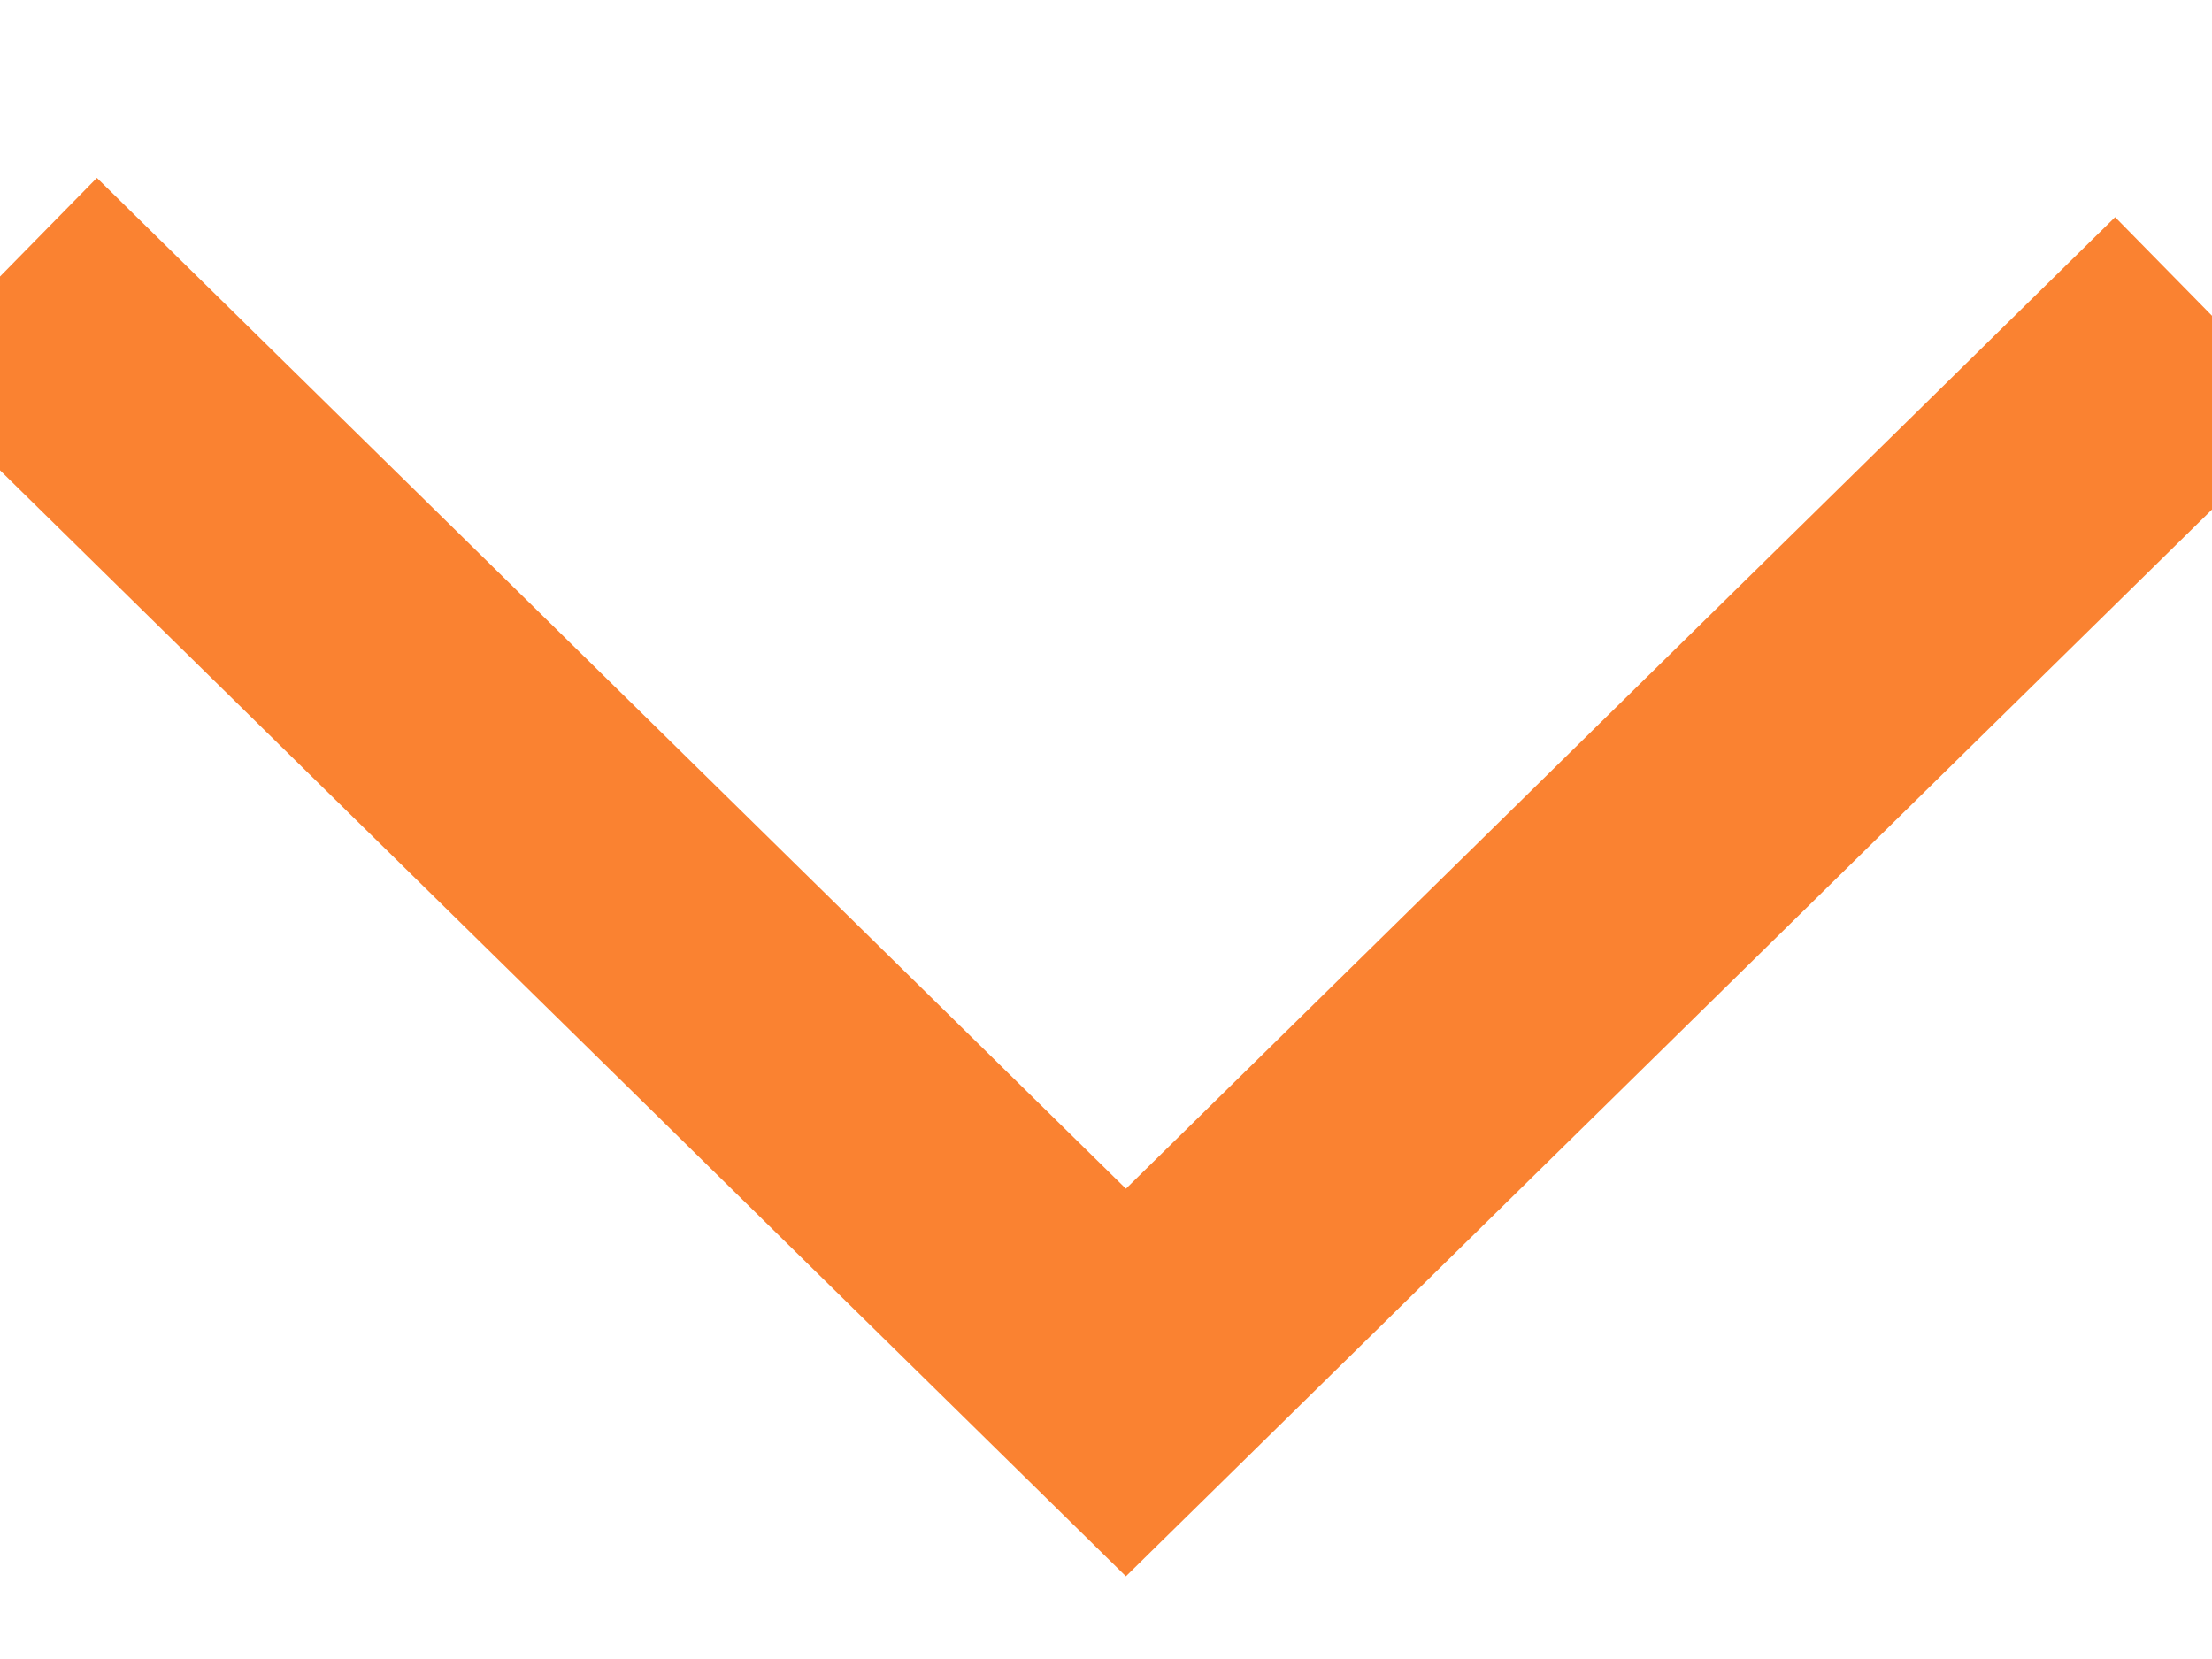 <?xml version="1.0" encoding="UTF-8"?>
<svg width="8px" height="6px" viewBox="0 0 8 6" version="1.1" xmlns="http://www.w3.org/2000/svg" xmlns:xlink="http://www.w3.org/1999/xlink">
    <!-- Generator: Sketch 49.1 (51147) - http://www.bohemiancoding.com/sketch -->
    <title>Path 3</title>
    <desc>Created with Sketch.</desc>
    <defs></defs>
    <g id="Style-guide" stroke="none" stroke-width="1" fill="none" fill-rule="evenodd">
        <g transform="translate(-1195, -904)" id="Group-45" stroke="#fa8231">
            <g transform="translate(1075, 806)">
                <g id="Button_read_more" transform="translate(0, 90)">
                    <polyline id="Path-3" points="120 9 124.072 13 128 9.142"></polyline>
                </g>
            </g>
        </g>
    </g>
</svg>
